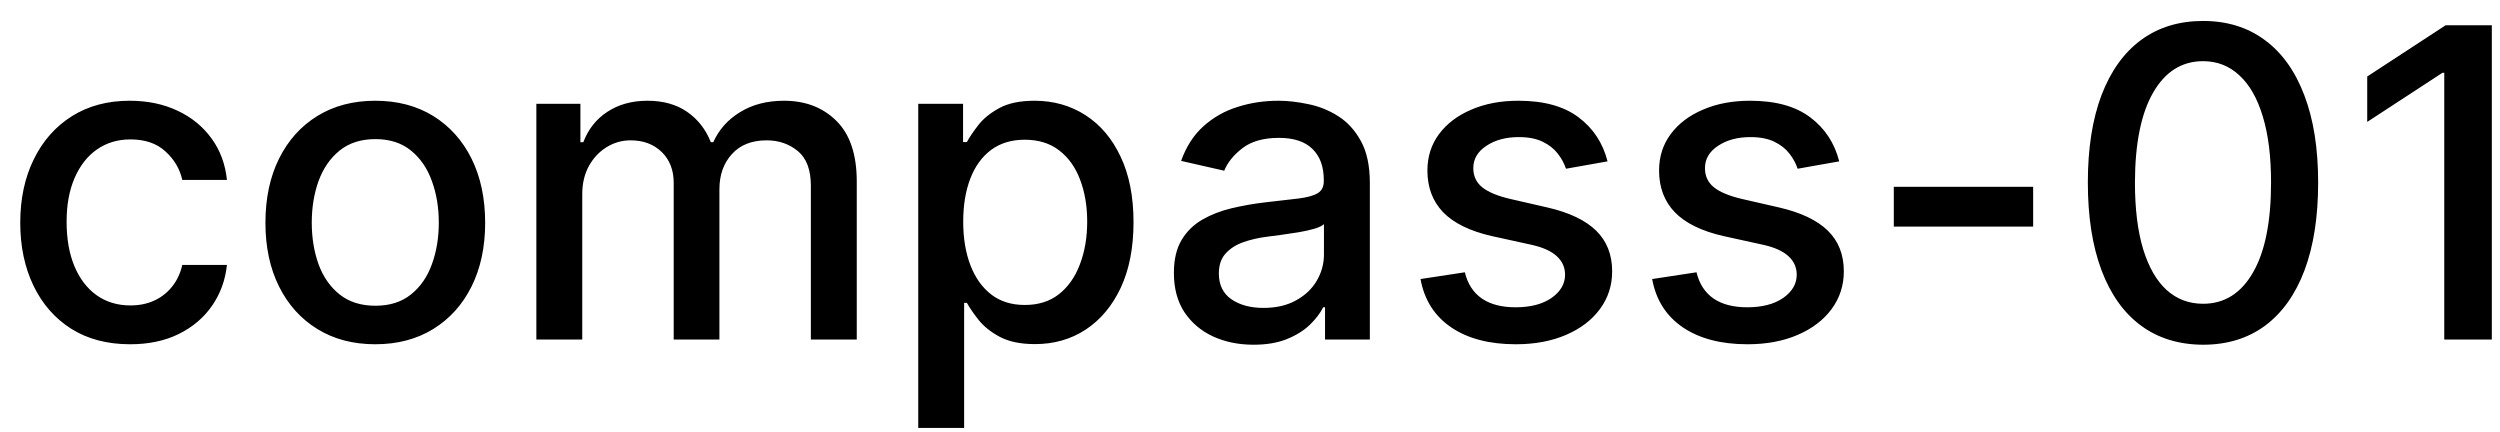 <svg width="81" height="14" viewBox="0 0 81 14" fill="none" xmlns="http://www.w3.org/2000/svg">
<path d="M4.216 11.154C3.477 11.154 2.84 10.987 2.307 10.652C1.777 10.314 1.369 9.848 1.084 9.255C0.799 8.662 0.656 7.982 0.656 7.217C0.656 6.441 0.802 5.757 1.094 5.163C1.385 4.567 1.796 4.101 2.327 3.766C2.857 3.432 3.482 3.264 4.201 3.264C4.781 3.264 5.298 3.372 5.752 3.587C6.206 3.799 6.572 4.098 6.851 4.482C7.133 4.867 7.3 5.316 7.353 5.83H5.906C5.827 5.472 5.644 5.163 5.359 4.905C5.078 4.646 4.7 4.517 4.226 4.517C3.812 4.517 3.449 4.626 3.137 4.845C2.829 5.061 2.589 5.369 2.416 5.77C2.244 6.168 2.158 6.638 2.158 7.182C2.158 7.739 2.242 8.219 2.411 8.624C2.58 9.028 2.819 9.341 3.127 9.563C3.439 9.785 3.805 9.896 4.226 9.896C4.508 9.896 4.763 9.845 4.991 9.742C5.223 9.636 5.417 9.485 5.573 9.29C5.732 9.094 5.843 8.859 5.906 8.584H7.353C7.3 9.078 7.139 9.518 6.871 9.906C6.602 10.294 6.243 10.599 5.792 10.821C5.344 11.043 4.819 11.154 4.216 11.154ZM12.159 11.154C11.443 11.154 10.819 10.99 10.285 10.662C9.751 10.334 9.337 9.875 9.042 9.285C8.747 8.695 8.6 8.005 8.6 7.217C8.6 6.424 8.747 5.732 9.042 5.138C9.337 4.545 9.751 4.085 10.285 3.756C10.819 3.428 11.443 3.264 12.159 3.264C12.875 3.264 13.5 3.428 14.034 3.756C14.567 4.085 14.982 4.545 15.277 5.138C15.571 5.732 15.719 6.424 15.719 7.217C15.719 8.005 15.571 8.695 15.277 9.285C14.982 9.875 14.567 10.334 14.034 10.662C13.5 10.99 12.875 11.154 12.159 11.154ZM12.164 9.906C12.628 9.906 13.013 9.784 13.318 9.538C13.623 9.293 13.848 8.967 13.994 8.559C14.143 8.151 14.217 7.702 14.217 7.212C14.217 6.724 14.143 6.277 13.994 5.869C13.848 5.458 13.623 5.129 13.318 4.88C13.013 4.631 12.628 4.507 12.164 4.507C11.697 4.507 11.309 4.631 11.001 4.88C10.696 5.129 10.469 5.458 10.32 5.869C10.174 6.277 10.101 6.724 10.101 7.212C10.101 7.702 10.174 8.151 10.32 8.559C10.469 8.967 10.696 9.293 11.001 9.538C11.309 9.784 11.697 9.906 12.164 9.906ZM17.378 11V3.364H18.805V4.607H18.899C19.059 4.186 19.319 3.857 19.68 3.622C20.041 3.384 20.474 3.264 20.978 3.264C21.488 3.264 21.916 3.384 22.26 3.622C22.608 3.861 22.865 4.189 23.031 4.607H23.11C23.293 4.199 23.583 3.874 23.98 3.632C24.378 3.387 24.852 3.264 25.402 3.264C26.095 3.264 26.66 3.481 27.098 3.915C27.538 4.35 27.759 5.004 27.759 5.879V11H26.272V6.018C26.272 5.501 26.131 5.127 25.85 4.895C25.568 4.663 25.232 4.547 24.841 4.547C24.357 4.547 23.98 4.696 23.712 4.994C23.444 5.289 23.309 5.669 23.309 6.133V11H21.828V5.924C21.828 5.51 21.698 5.177 21.44 4.925C21.181 4.673 20.845 4.547 20.431 4.547C20.149 4.547 19.889 4.621 19.65 4.771C19.415 4.916 19.224 5.12 19.078 5.382C18.936 5.644 18.865 5.947 18.865 6.292V11H17.378ZM29.751 13.864V3.364H31.203V4.602H31.327C31.413 4.442 31.538 4.259 31.7 4.05C31.863 3.841 32.088 3.659 32.376 3.503C32.665 3.344 33.046 3.264 33.52 3.264C34.136 3.264 34.686 3.42 35.17 3.732C35.654 4.043 36.034 4.492 36.309 5.079C36.587 5.665 36.726 6.371 36.726 7.197C36.726 8.022 36.589 8.73 36.314 9.32C36.039 9.906 35.661 10.359 35.18 10.677C34.7 10.992 34.151 11.149 33.535 11.149C33.071 11.149 32.691 11.071 32.396 10.915C32.105 10.76 31.876 10.577 31.71 10.369C31.544 10.16 31.417 9.974 31.327 9.812H31.238V13.864H29.751ZM31.208 7.182C31.208 7.719 31.286 8.189 31.442 8.594C31.597 8.998 31.823 9.315 32.118 9.543C32.413 9.769 32.774 9.881 33.202 9.881C33.646 9.881 34.017 9.764 34.315 9.528C34.614 9.29 34.839 8.967 34.991 8.559C35.147 8.151 35.225 7.692 35.225 7.182C35.225 6.678 35.149 6.226 34.996 5.825C34.847 5.424 34.622 5.107 34.32 4.875C34.022 4.643 33.649 4.527 33.202 4.527C32.771 4.527 32.406 4.638 32.108 4.86C31.813 5.082 31.589 5.392 31.437 5.79C31.284 6.188 31.208 6.652 31.208 7.182ZM40.614 11.169C40.13 11.169 39.693 11.079 39.302 10.901C38.911 10.718 38.601 10.455 38.372 10.11C38.147 9.765 38.034 9.343 38.034 8.842C38.034 8.411 38.117 8.057 38.282 7.778C38.448 7.5 38.672 7.28 38.954 7.117C39.235 6.955 39.55 6.832 39.898 6.749C40.246 6.666 40.601 6.603 40.962 6.56C41.42 6.507 41.791 6.464 42.076 6.431C42.361 6.395 42.568 6.337 42.697 6.257C42.827 6.178 42.891 6.048 42.891 5.869V5.835C42.891 5.4 42.769 5.064 42.523 4.825C42.281 4.587 41.92 4.467 41.44 4.467C40.939 4.467 40.545 4.578 40.256 4.8C39.971 5.019 39.774 5.263 39.665 5.531L38.268 5.213C38.433 4.749 38.675 4.375 38.993 4.089C39.315 3.801 39.684 3.592 40.102 3.463C40.52 3.33 40.959 3.264 41.42 3.264C41.724 3.264 42.048 3.301 42.389 3.374C42.734 3.443 43.055 3.572 43.353 3.761C43.655 3.95 43.902 4.22 44.094 4.572C44.286 4.92 44.383 5.372 44.383 5.929V11H42.931V9.956H42.871C42.775 10.148 42.631 10.337 42.439 10.523C42.246 10.708 42 10.863 41.698 10.985C41.396 11.108 41.035 11.169 40.614 11.169ZM40.937 9.976C41.348 9.976 41.7 9.895 41.991 9.732C42.286 9.57 42.51 9.358 42.663 9.096C42.818 8.831 42.896 8.547 42.896 8.246V7.261C42.843 7.314 42.74 7.364 42.588 7.411C42.439 7.454 42.268 7.492 42.076 7.525C41.884 7.555 41.696 7.583 41.514 7.609C41.332 7.633 41.179 7.652 41.057 7.669C40.768 7.705 40.505 7.767 40.266 7.853C40.031 7.939 39.842 8.063 39.699 8.226C39.56 8.385 39.491 8.597 39.491 8.862C39.491 9.23 39.627 9.509 39.898 9.697C40.17 9.883 40.516 9.976 40.937 9.976ZM52.085 5.228L50.738 5.467C50.681 5.294 50.592 5.13 50.469 4.974C50.35 4.819 50.187 4.691 49.982 4.592C49.776 4.492 49.52 4.442 49.211 4.442C48.79 4.442 48.439 4.537 48.157 4.726C47.876 4.911 47.735 5.152 47.735 5.447C47.735 5.702 47.829 5.907 48.018 6.063C48.207 6.219 48.512 6.347 48.933 6.446L50.146 6.724C50.849 6.887 51.372 7.137 51.717 7.475C52.062 7.813 52.234 8.252 52.234 8.793C52.234 9.25 52.101 9.658 51.836 10.016C51.575 10.37 51.208 10.649 50.738 10.851C50.27 11.053 49.728 11.154 49.112 11.154C48.257 11.154 47.559 10.972 47.019 10.607C46.479 10.239 46.147 9.717 46.025 9.041L47.461 8.822C47.551 9.197 47.735 9.48 48.013 9.673C48.291 9.862 48.654 9.956 49.102 9.956C49.589 9.956 49.979 9.855 50.27 9.653C50.562 9.447 50.708 9.197 50.708 8.902C50.708 8.663 50.618 8.463 50.439 8.3C50.264 8.138 49.993 8.015 49.629 7.933L48.336 7.649C47.624 7.487 47.097 7.228 46.755 6.874C46.417 6.519 46.248 6.07 46.248 5.526C46.248 5.076 46.374 4.681 46.626 4.343C46.878 4.005 47.226 3.741 47.67 3.553C48.114 3.36 48.623 3.264 49.196 3.264C50.022 3.264 50.671 3.443 51.145 3.801C51.619 4.156 51.932 4.631 52.085 5.228ZM59.591 5.228L58.243 5.467C58.187 5.294 58.098 5.13 57.975 4.974C57.856 4.819 57.693 4.691 57.488 4.592C57.282 4.492 57.025 4.442 56.717 4.442C56.296 4.442 55.945 4.537 55.663 4.726C55.382 4.911 55.241 5.152 55.241 5.447C55.241 5.702 55.335 5.907 55.524 6.063C55.713 6.219 56.018 6.347 56.439 6.446L57.652 6.724C58.355 6.887 58.878 7.137 59.223 7.475C59.568 7.813 59.74 8.252 59.74 8.793C59.74 9.25 59.607 9.658 59.342 10.016C59.08 10.37 58.714 10.649 58.243 10.851C57.776 11.053 57.234 11.154 56.618 11.154C55.763 11.154 55.065 10.972 54.525 10.607C53.984 10.239 53.653 9.717 53.53 9.041L54.967 8.822C55.057 9.197 55.241 9.48 55.519 9.673C55.797 9.862 56.16 9.956 56.608 9.956C57.095 9.956 57.484 9.855 57.776 9.653C58.068 9.447 58.214 9.197 58.214 8.902C58.214 8.663 58.124 8.463 57.945 8.3C57.77 8.138 57.499 8.015 57.135 7.933L55.842 7.649C55.13 7.487 54.603 7.228 54.261 6.874C53.923 6.519 53.754 6.07 53.754 5.526C53.754 5.076 53.88 4.681 54.132 4.343C54.384 4.005 54.732 3.741 55.176 3.553C55.62 3.36 56.129 3.264 56.702 3.264C57.528 3.264 58.177 3.443 58.651 3.801C59.125 4.156 59.438 4.631 59.591 5.228ZM65.874 6.053V7.341H61.359V6.053H65.874ZM71.38 11.169C70.594 11.166 69.923 10.959 69.366 10.548C68.809 10.137 68.383 9.538 68.088 8.753C67.793 7.967 67.646 7.021 67.646 5.914C67.646 4.81 67.793 3.867 68.088 3.085C68.387 2.303 68.814 1.706 69.371 1.295C69.931 0.884 70.601 0.679 71.38 0.679C72.159 0.679 72.826 0.886 73.383 1.3C73.94 1.711 74.366 2.308 74.661 3.09C74.959 3.869 75.108 4.81 75.108 5.914C75.108 7.024 74.961 7.972 74.666 8.758C74.371 9.54 73.945 10.138 73.388 10.553C72.831 10.963 72.162 11.169 71.38 11.169ZM71.38 9.842C72.069 9.842 72.608 9.505 72.995 8.832C73.386 8.16 73.582 7.187 73.582 5.914C73.582 5.069 73.493 4.355 73.314 3.771C73.138 3.185 72.884 2.741 72.553 2.439C72.225 2.134 71.834 1.982 71.38 1.982C70.694 1.982 70.155 2.32 69.764 2.996C69.373 3.672 69.175 4.645 69.172 5.914C69.172 6.763 69.26 7.48 69.436 8.067C69.615 8.65 69.868 9.093 70.196 9.394C70.525 9.692 70.919 9.842 71.38 9.842ZM80.735 0.818V11H79.194V2.359H79.134L76.698 3.95V2.479L79.239 0.818H80.735Z" fill="black"/>
</svg>
